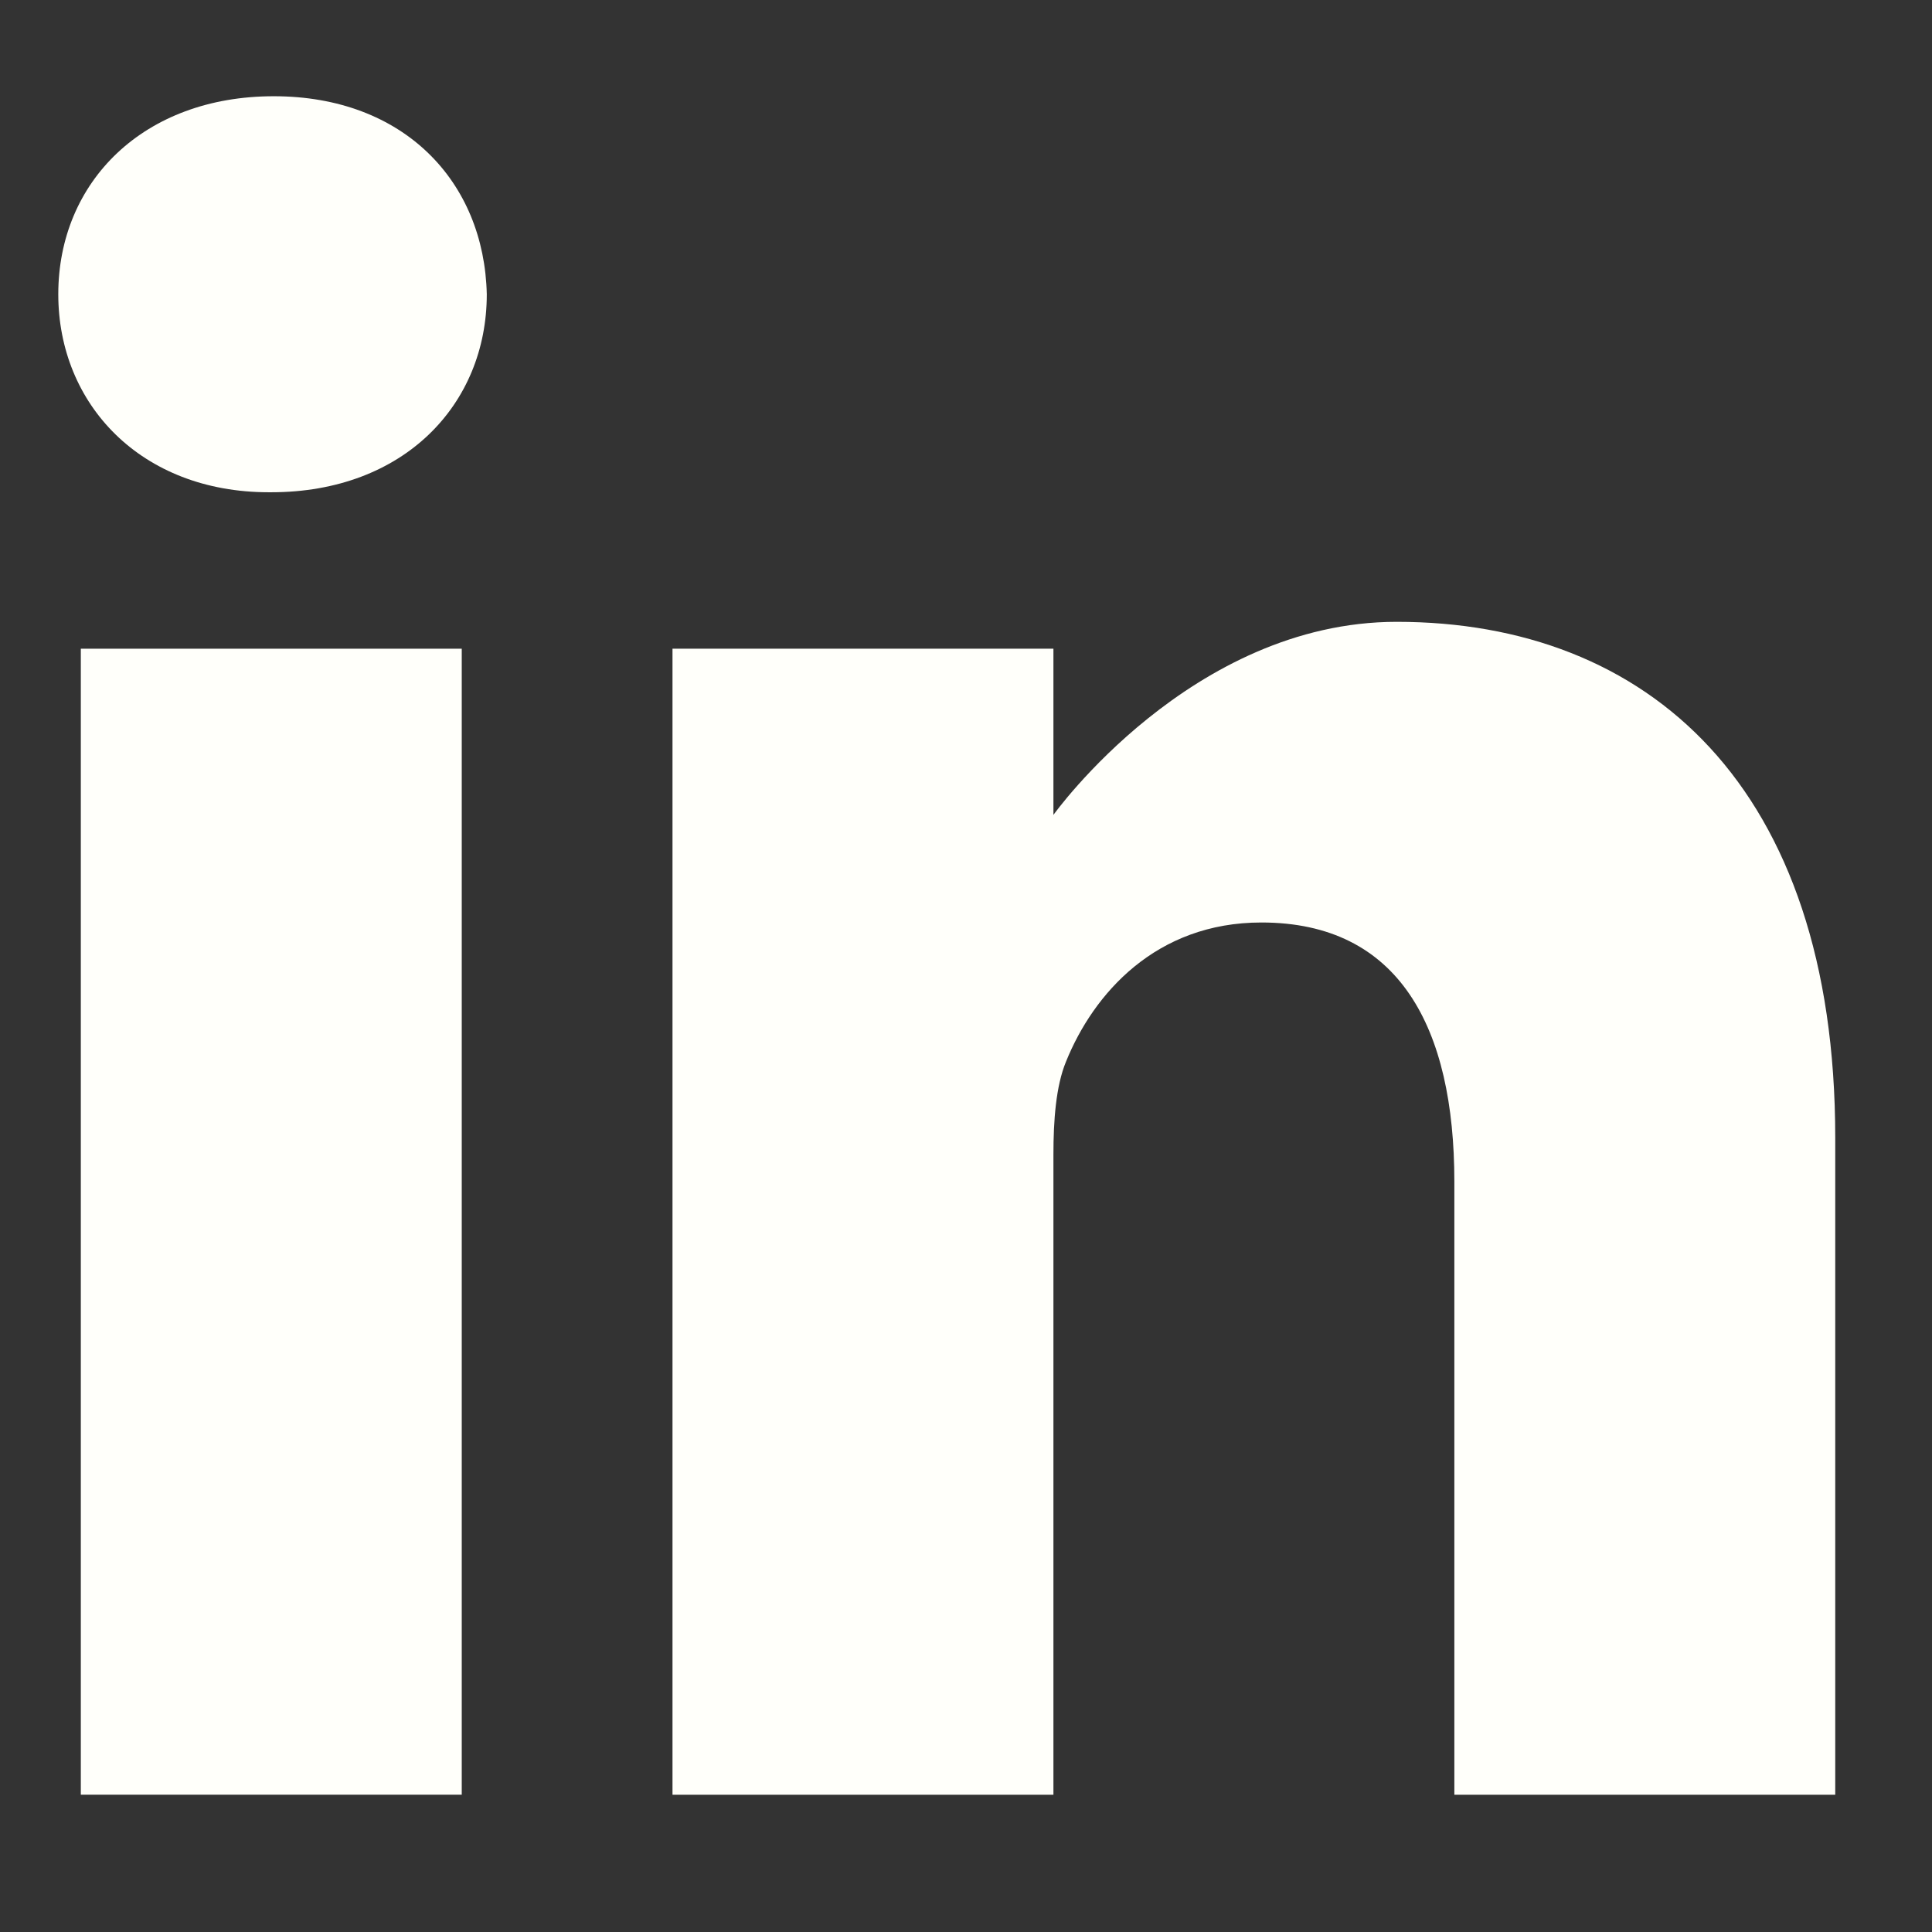 <svg width="48" height="48" viewBox="0 0 48 48" fill="none" xmlns="http://www.w3.org/2000/svg">
<rect x="0" y="0" width="48" height="48" fill="#333333" stroke="none"/>
<path d="M6.802 2.391C3.565 2.391 1.448 4.517 1.448 7.311C1.448 10.043 3.502 12.23 6.678 12.23H6.739C10.04 12.23 12.094 10.043 12.094 7.311C12.032 4.517 10.04 2.391 6.802 2.391V2.391Z" fill="#FFFFFA"/>
<path d="M2.008 16.117H11.472V44.589H2.008V16.117Z" fill="#FFFFFA"/>
<path d="M34.701 15.449C29.596 15.449 26.172 20.246 26.172 20.246V16.117H16.708V44.59H26.172V28.689C26.172 27.838 26.233 26.988 26.483 26.38C27.168 24.68 28.724 22.919 31.339 22.919C34.764 22.919 36.133 25.53 36.133 29.358V44.59H45.596V28.264C45.596 19.519 40.927 15.449 34.701 15.449V15.449Z" fill="#FFFFFA"/>
</svg>
